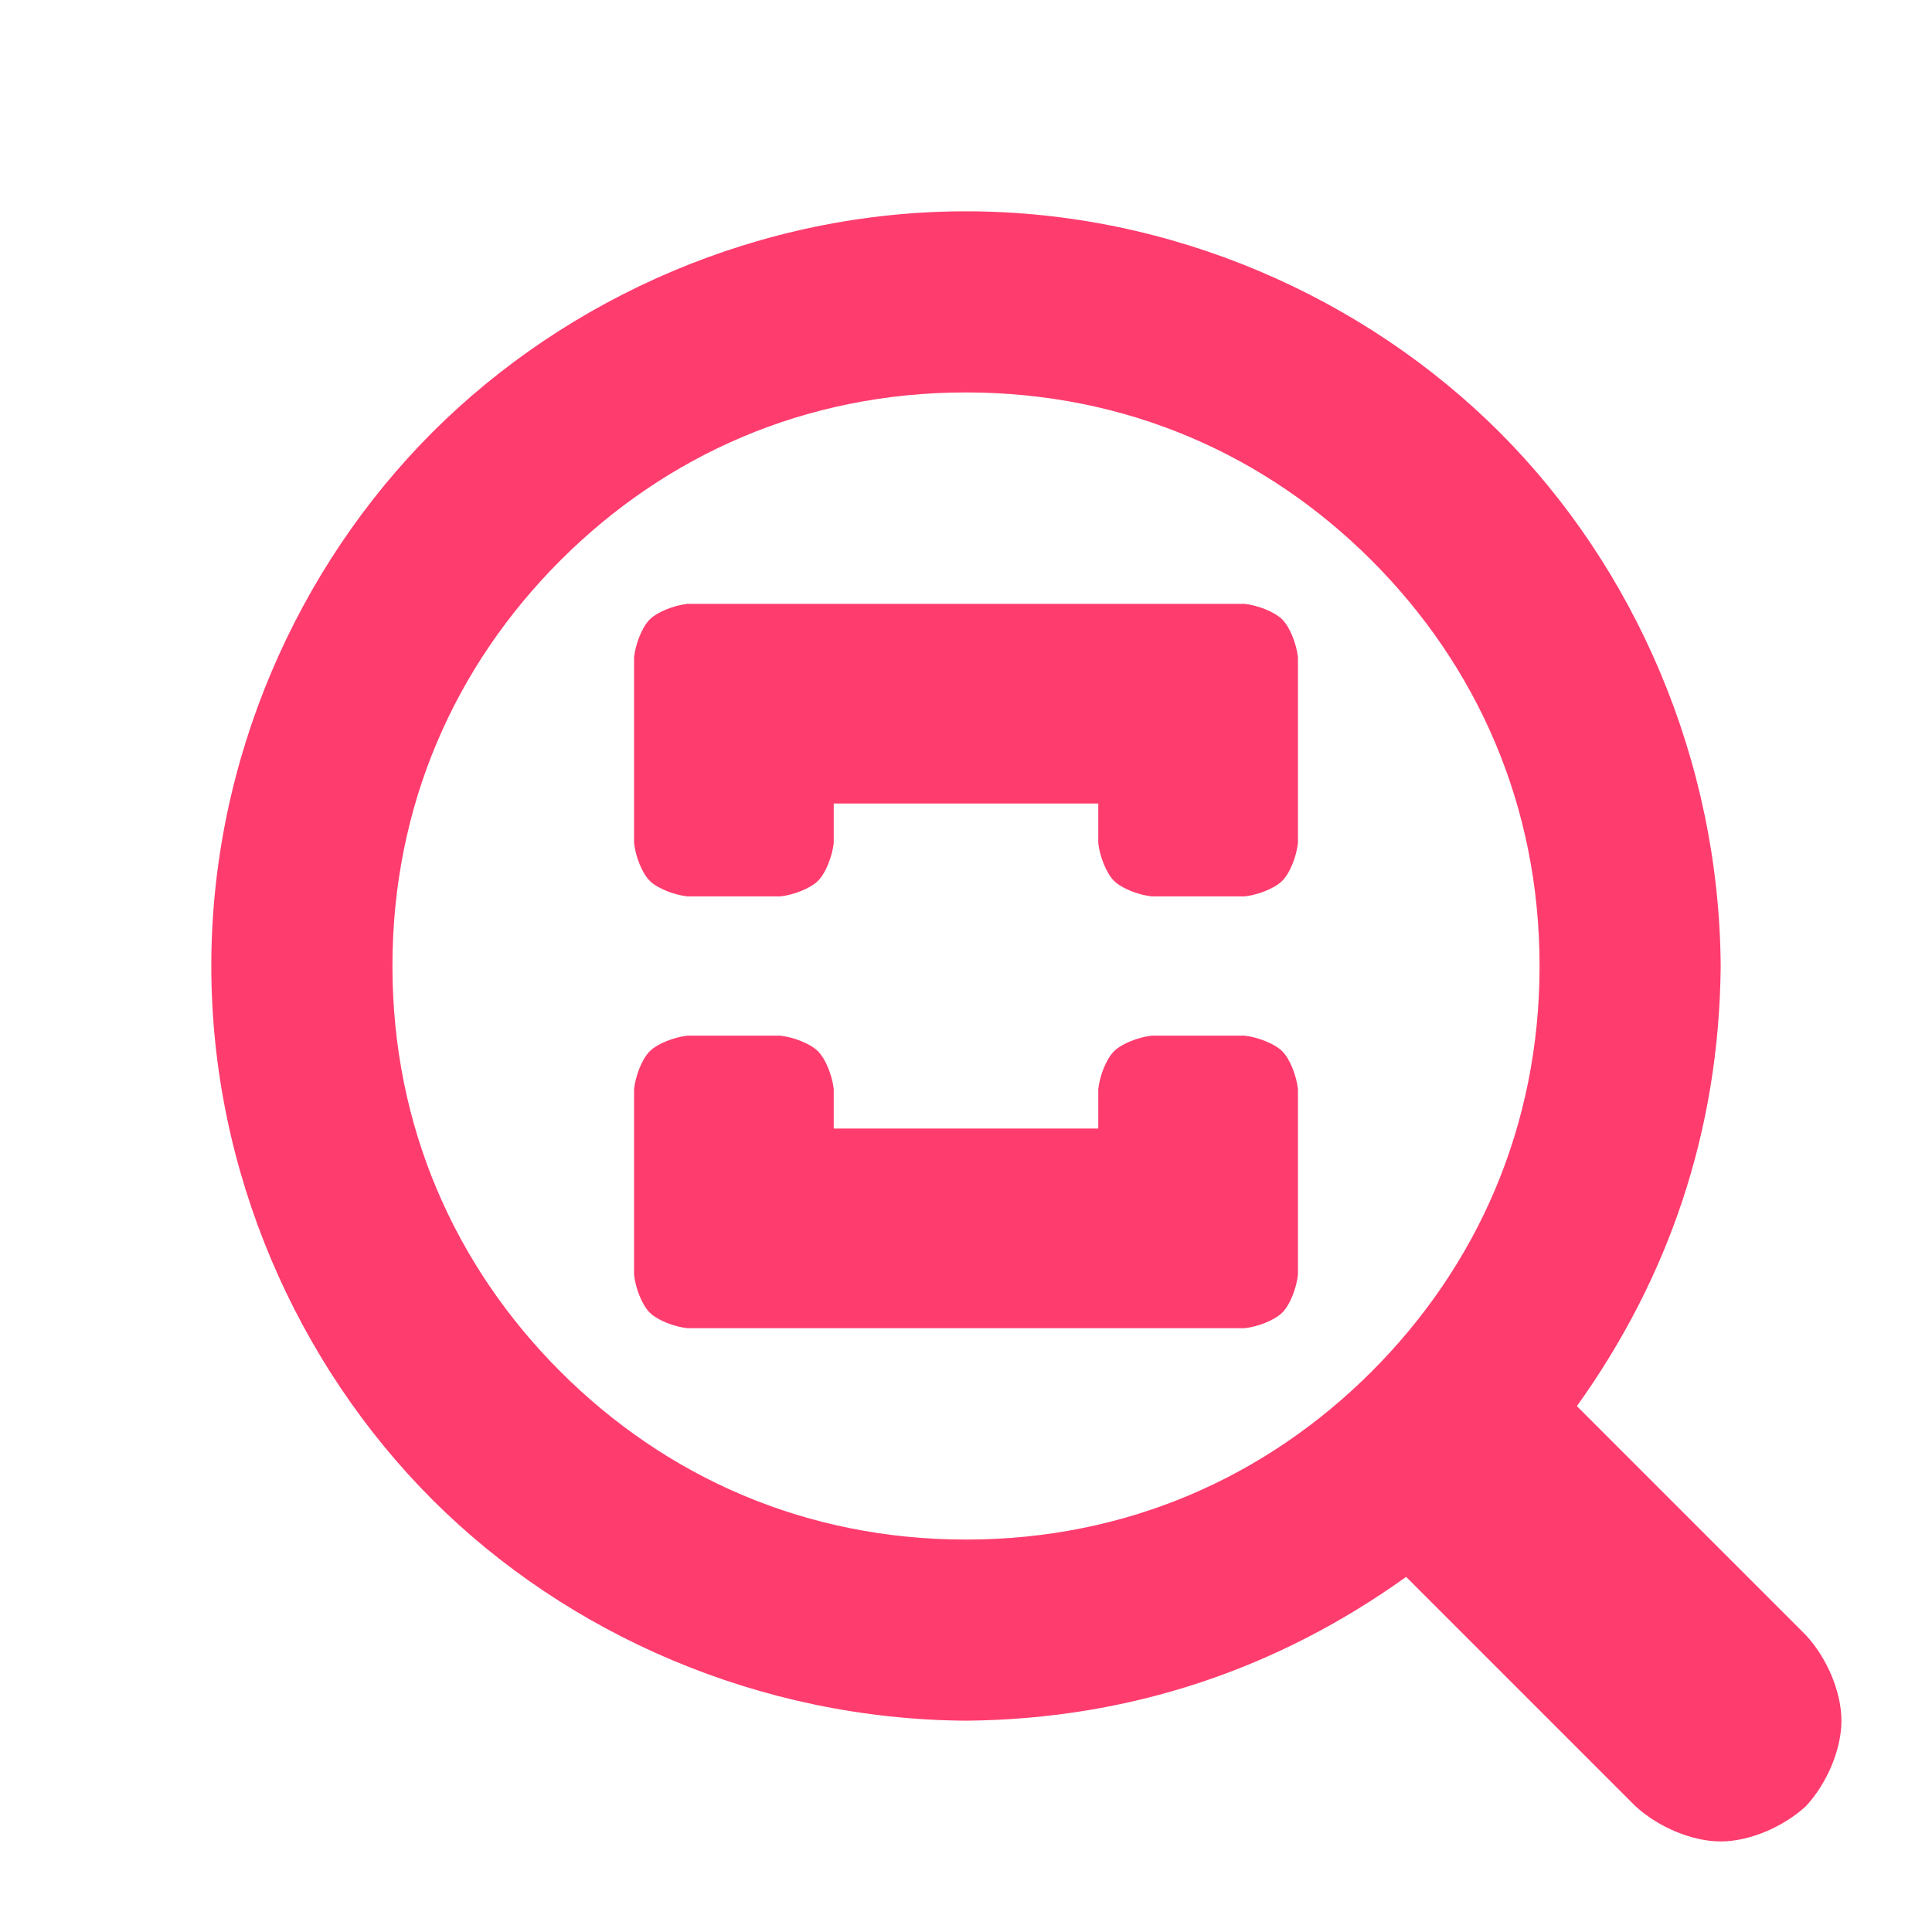 <svg viewBox="0 0 32 32" xmlns="http://www.w3.org/2000/svg"><path fill="rgb(255, 60, 110)" d="m28.5 16.002c-.024 2.741-.871 5.18-2.382 7.288l3.796 3.796c.35.38.586.941.586 1.414s-.236 1.034-.586 1.414c-.38.35-.941.586-1.414.586s-1.034-.236-1.414-.586l-3.796-3.796c-2.108 1.511-4.549 2.358-7.29 2.382-3.416-.022-6.604-1.427-8.839-3.661-2.234-2.235-3.661-5.423-3.661-8.839s1.427-6.604 3.661-8.839c2.235-2.234 5.423-3.661 8.839-3.661s6.604 1.427 8.839 3.661c2.234 2.235 3.639 5.425 3.661 8.841zm-19.218-6.72c-1.746 1.747-2.782 4.059-2.782 6.718s1.036 4.971 2.782 6.718c1.747 1.746 4.059 2.782 6.718 2.782s4.971-1.036 6.718-2.782c1.746-1.747 2.782-4.059 2.782-6.718s-1.036-4.971-2.782-6.718c-1.747-1.746-4.059-2.782-6.718-2.782s-4.971 1.036-6.718 2.782zm12.216 1.605v3.076c-.022.208-.126.493-.259.625-.132.133-.417.237-.625.259h-1.538c-.208-.022-.492-.126-.625-.258-.133-.133-.238-.417-.26-.626v-.654h-4.382v.654c-.022.209-.127.493-.26.626-.133.132-.417.236-.625.258h-1.538c-.208-.022-.493-.126-.625-.259-.133-.132-.237-.417-.259-.625v-3.076c.022-.208.126-.492.258-.625.133-.133.417-.238.626-.26h9.228c.209.022.493.127.626.26.132.133.236.417.258.625zm-7.689 7.152v.653h4.382v-.653c.022-.209.127-.494.26-.626.133-.133.417-.237.625-.259h1.538c.208.022.493.127.625.259.133.133.237.418.259.626v3.076c-.022.208-.126.493-.259.625-.132.133-.417.237-.625.259h-9.228c-.208-.022-.493-.126-.625-.259-.133-.132-.237-.417-.259-.625v-3.076c.022-.208.126-.493.259-.626.132-.132.417-.237.625-.259h1.538c.208.022.492.126.625.259.133.132.238.417.26.626z" stroke-linecap="round"/></svg>